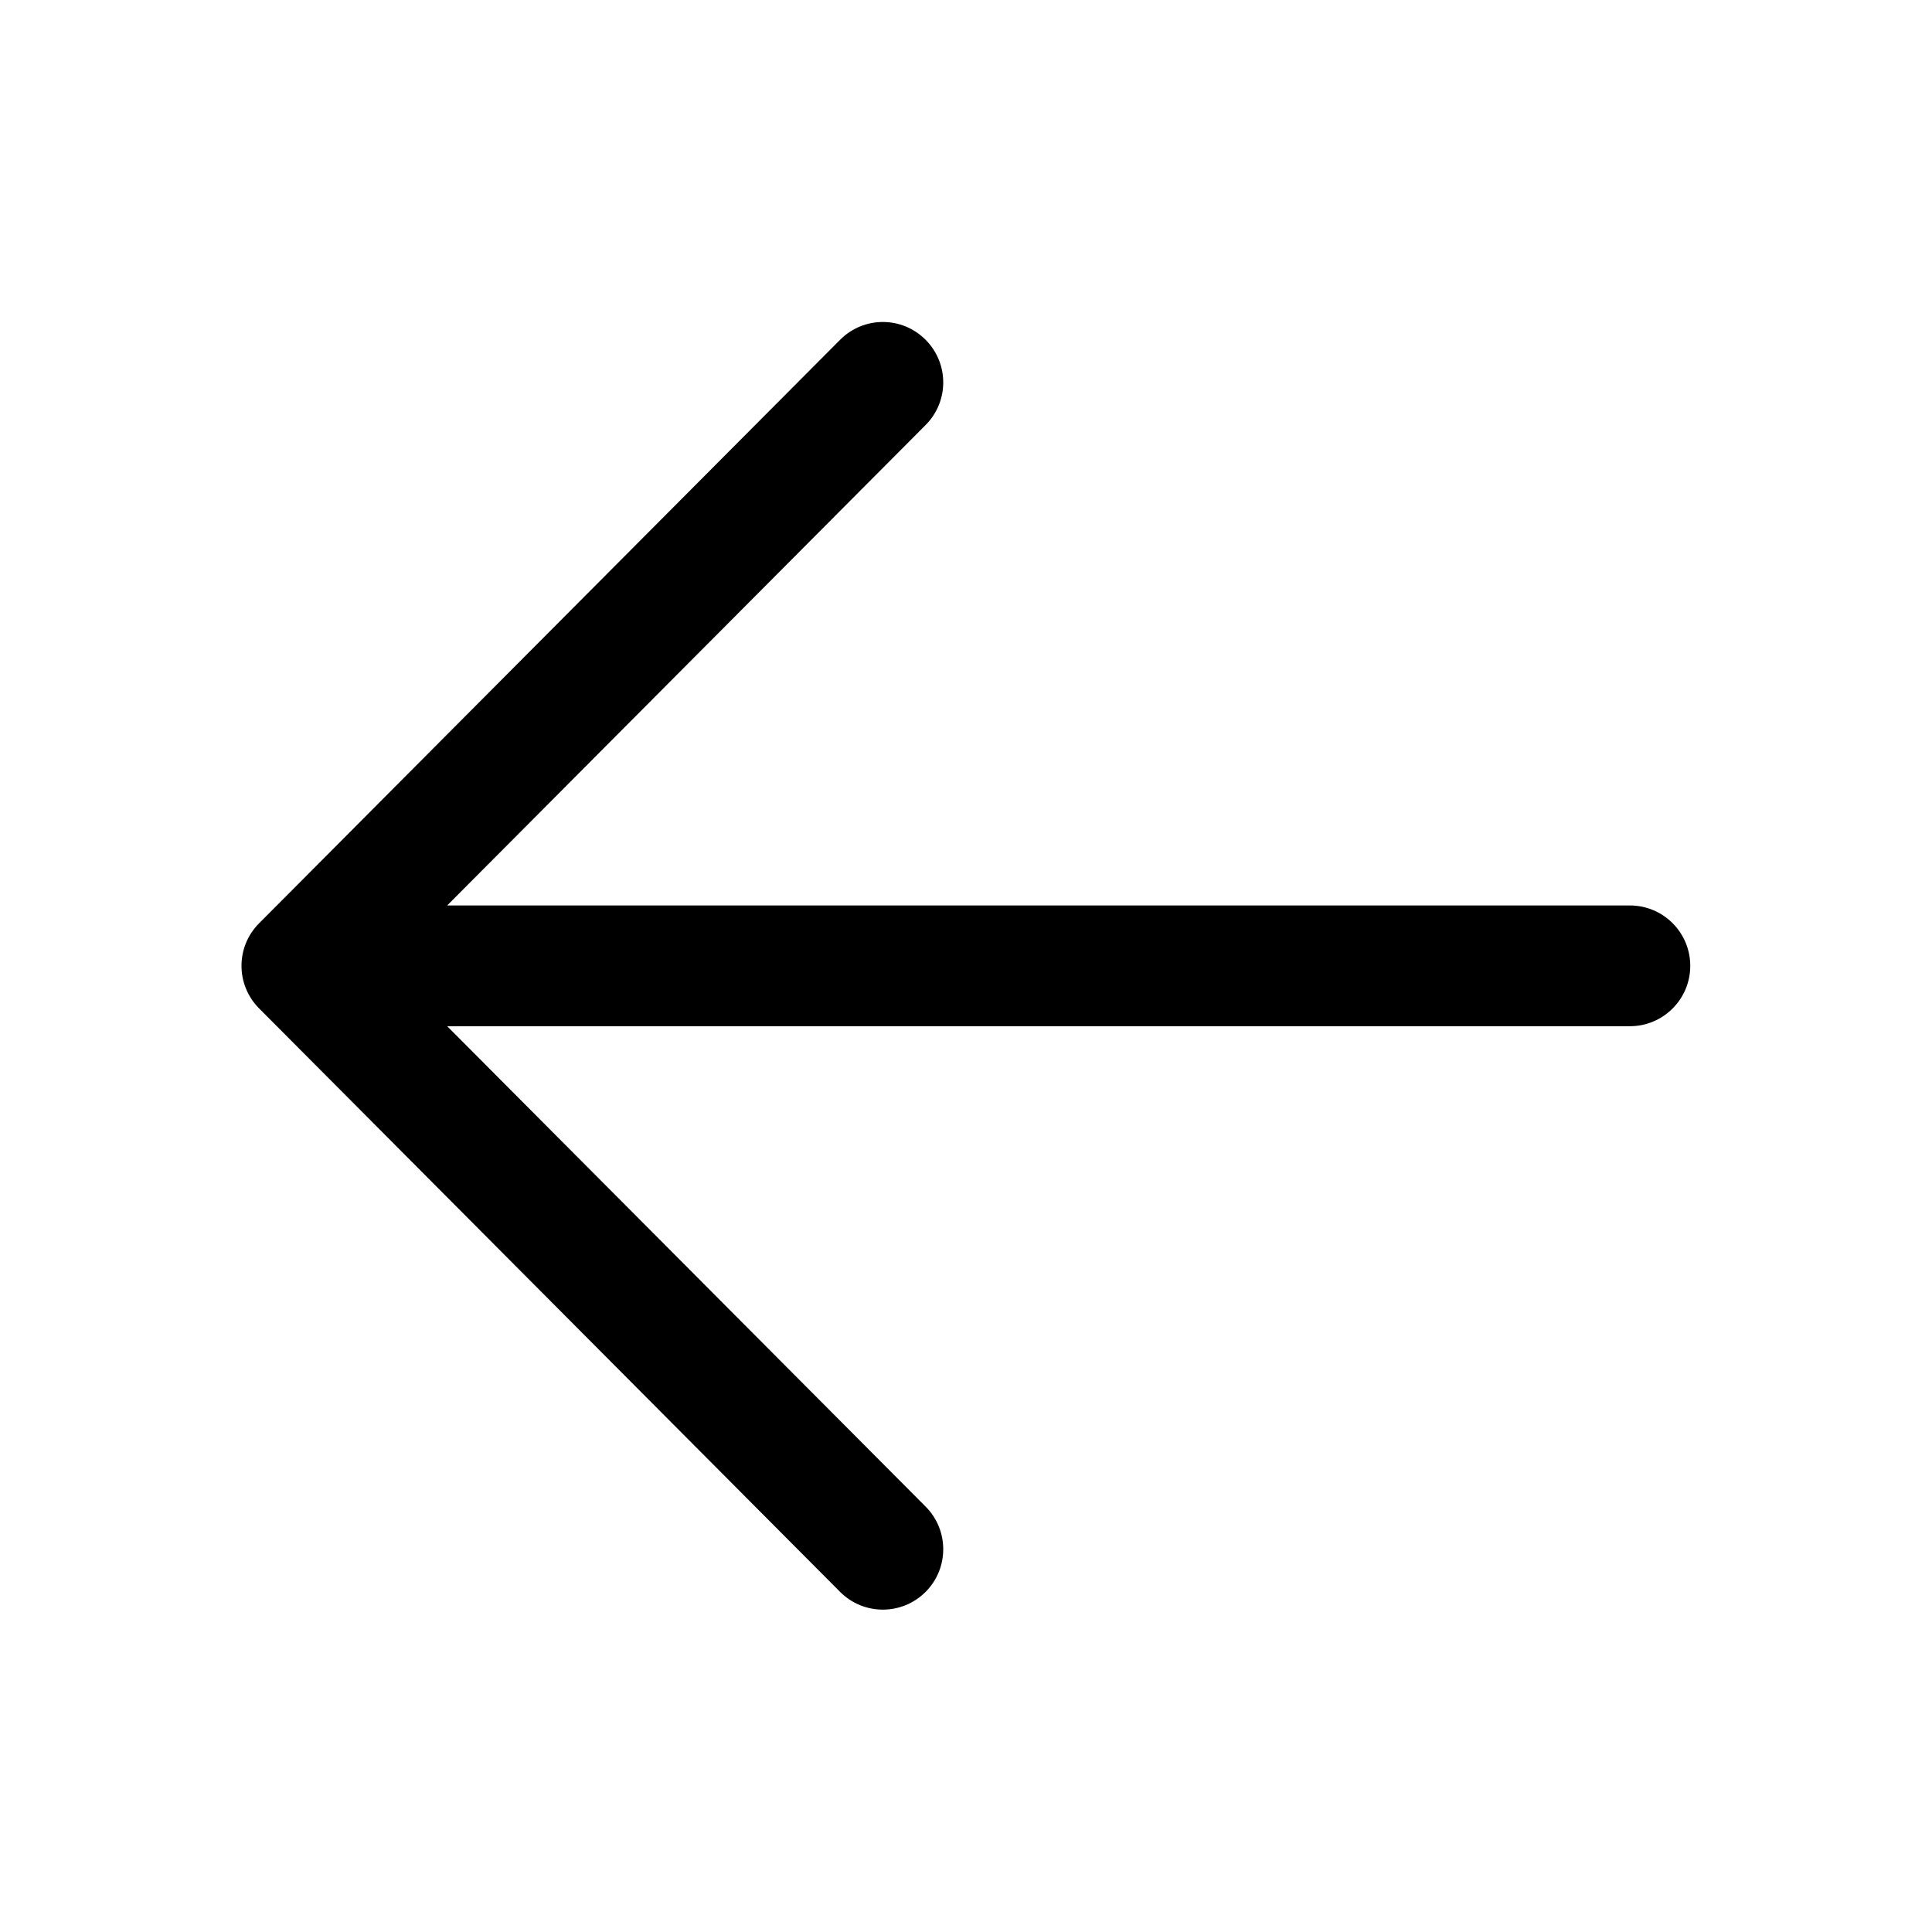 <svg width="24" height="24" viewBox="0 0 24 24" fill="none" xmlns="http://www.w3.org/2000/svg">
<path fill-rule="evenodd" clip-rule="evenodd" d="M11.499 5.279C11.791 4.986 11.79 4.511 11.496 4.219C11.203 3.926 10.728 3.927 10.436 4.221L3.219 11.469C2.927 11.761 2.927 12.234 3.219 12.527L10.436 19.775C10.728 20.068 11.203 20.069 11.496 19.777C11.79 19.485 11.791 19.01 11.499 18.716L5.555 12.748H20.247C20.661 12.748 20.997 12.412 20.997 11.998C20.997 11.584 20.661 11.248 20.247 11.248H5.555L11.499 5.279Z" fill="currentColor"/>
</svg>
